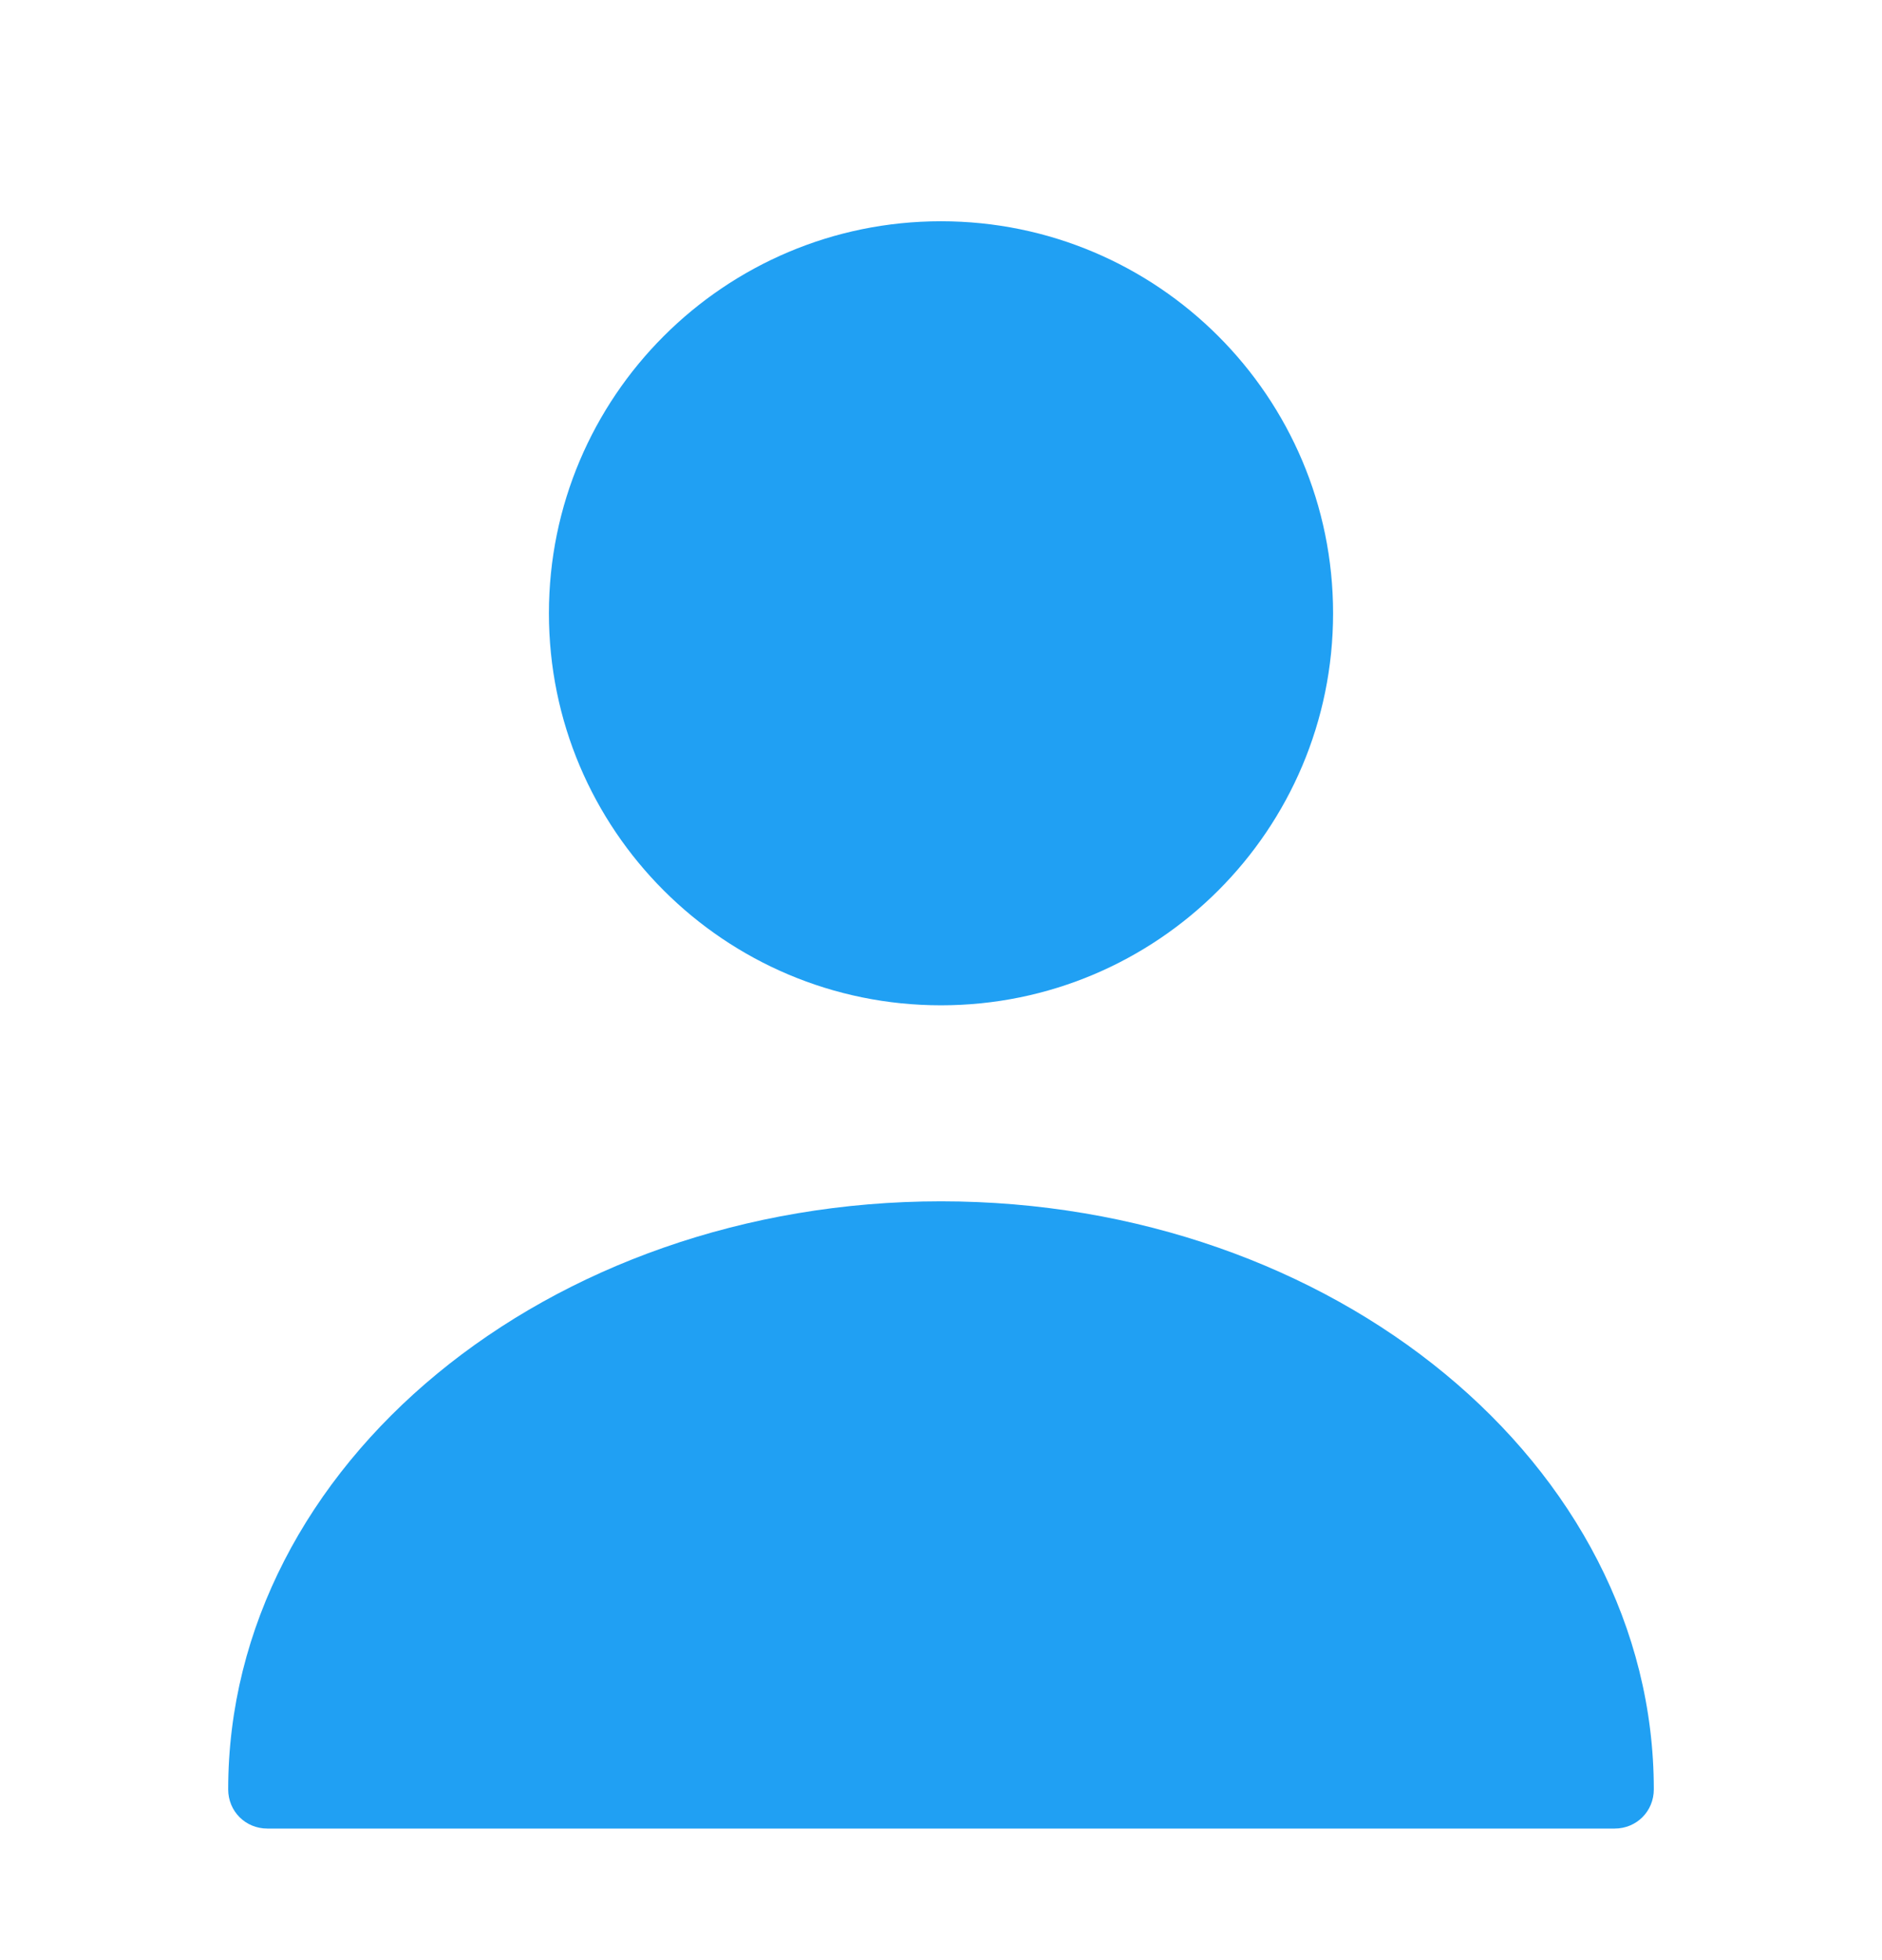 <svg width="24" height="25" viewBox="0 0 24 25" fill="none" xmlns="http://www.w3.org/2000/svg">
<path d="M12 12.822C14.761 12.822 17 10.584 17 7.822C17 5.061 14.761 2.822 12 2.822C9.239 2.822 7 5.061 7 7.822C7 10.584 9.239 12.822 12 12.822Z" fill="#20A0F3"/>
<path d="M12 15.322C6.99 15.322 2.91 18.682 2.91 22.822C2.91 23.102 3.13 23.322 3.41 23.322H20.59C20.87 23.322 21.09 23.102 21.09 22.822C21.09 18.682 17.01 15.322 12 15.322Z" fill="#20A0F3"/>
</svg>
